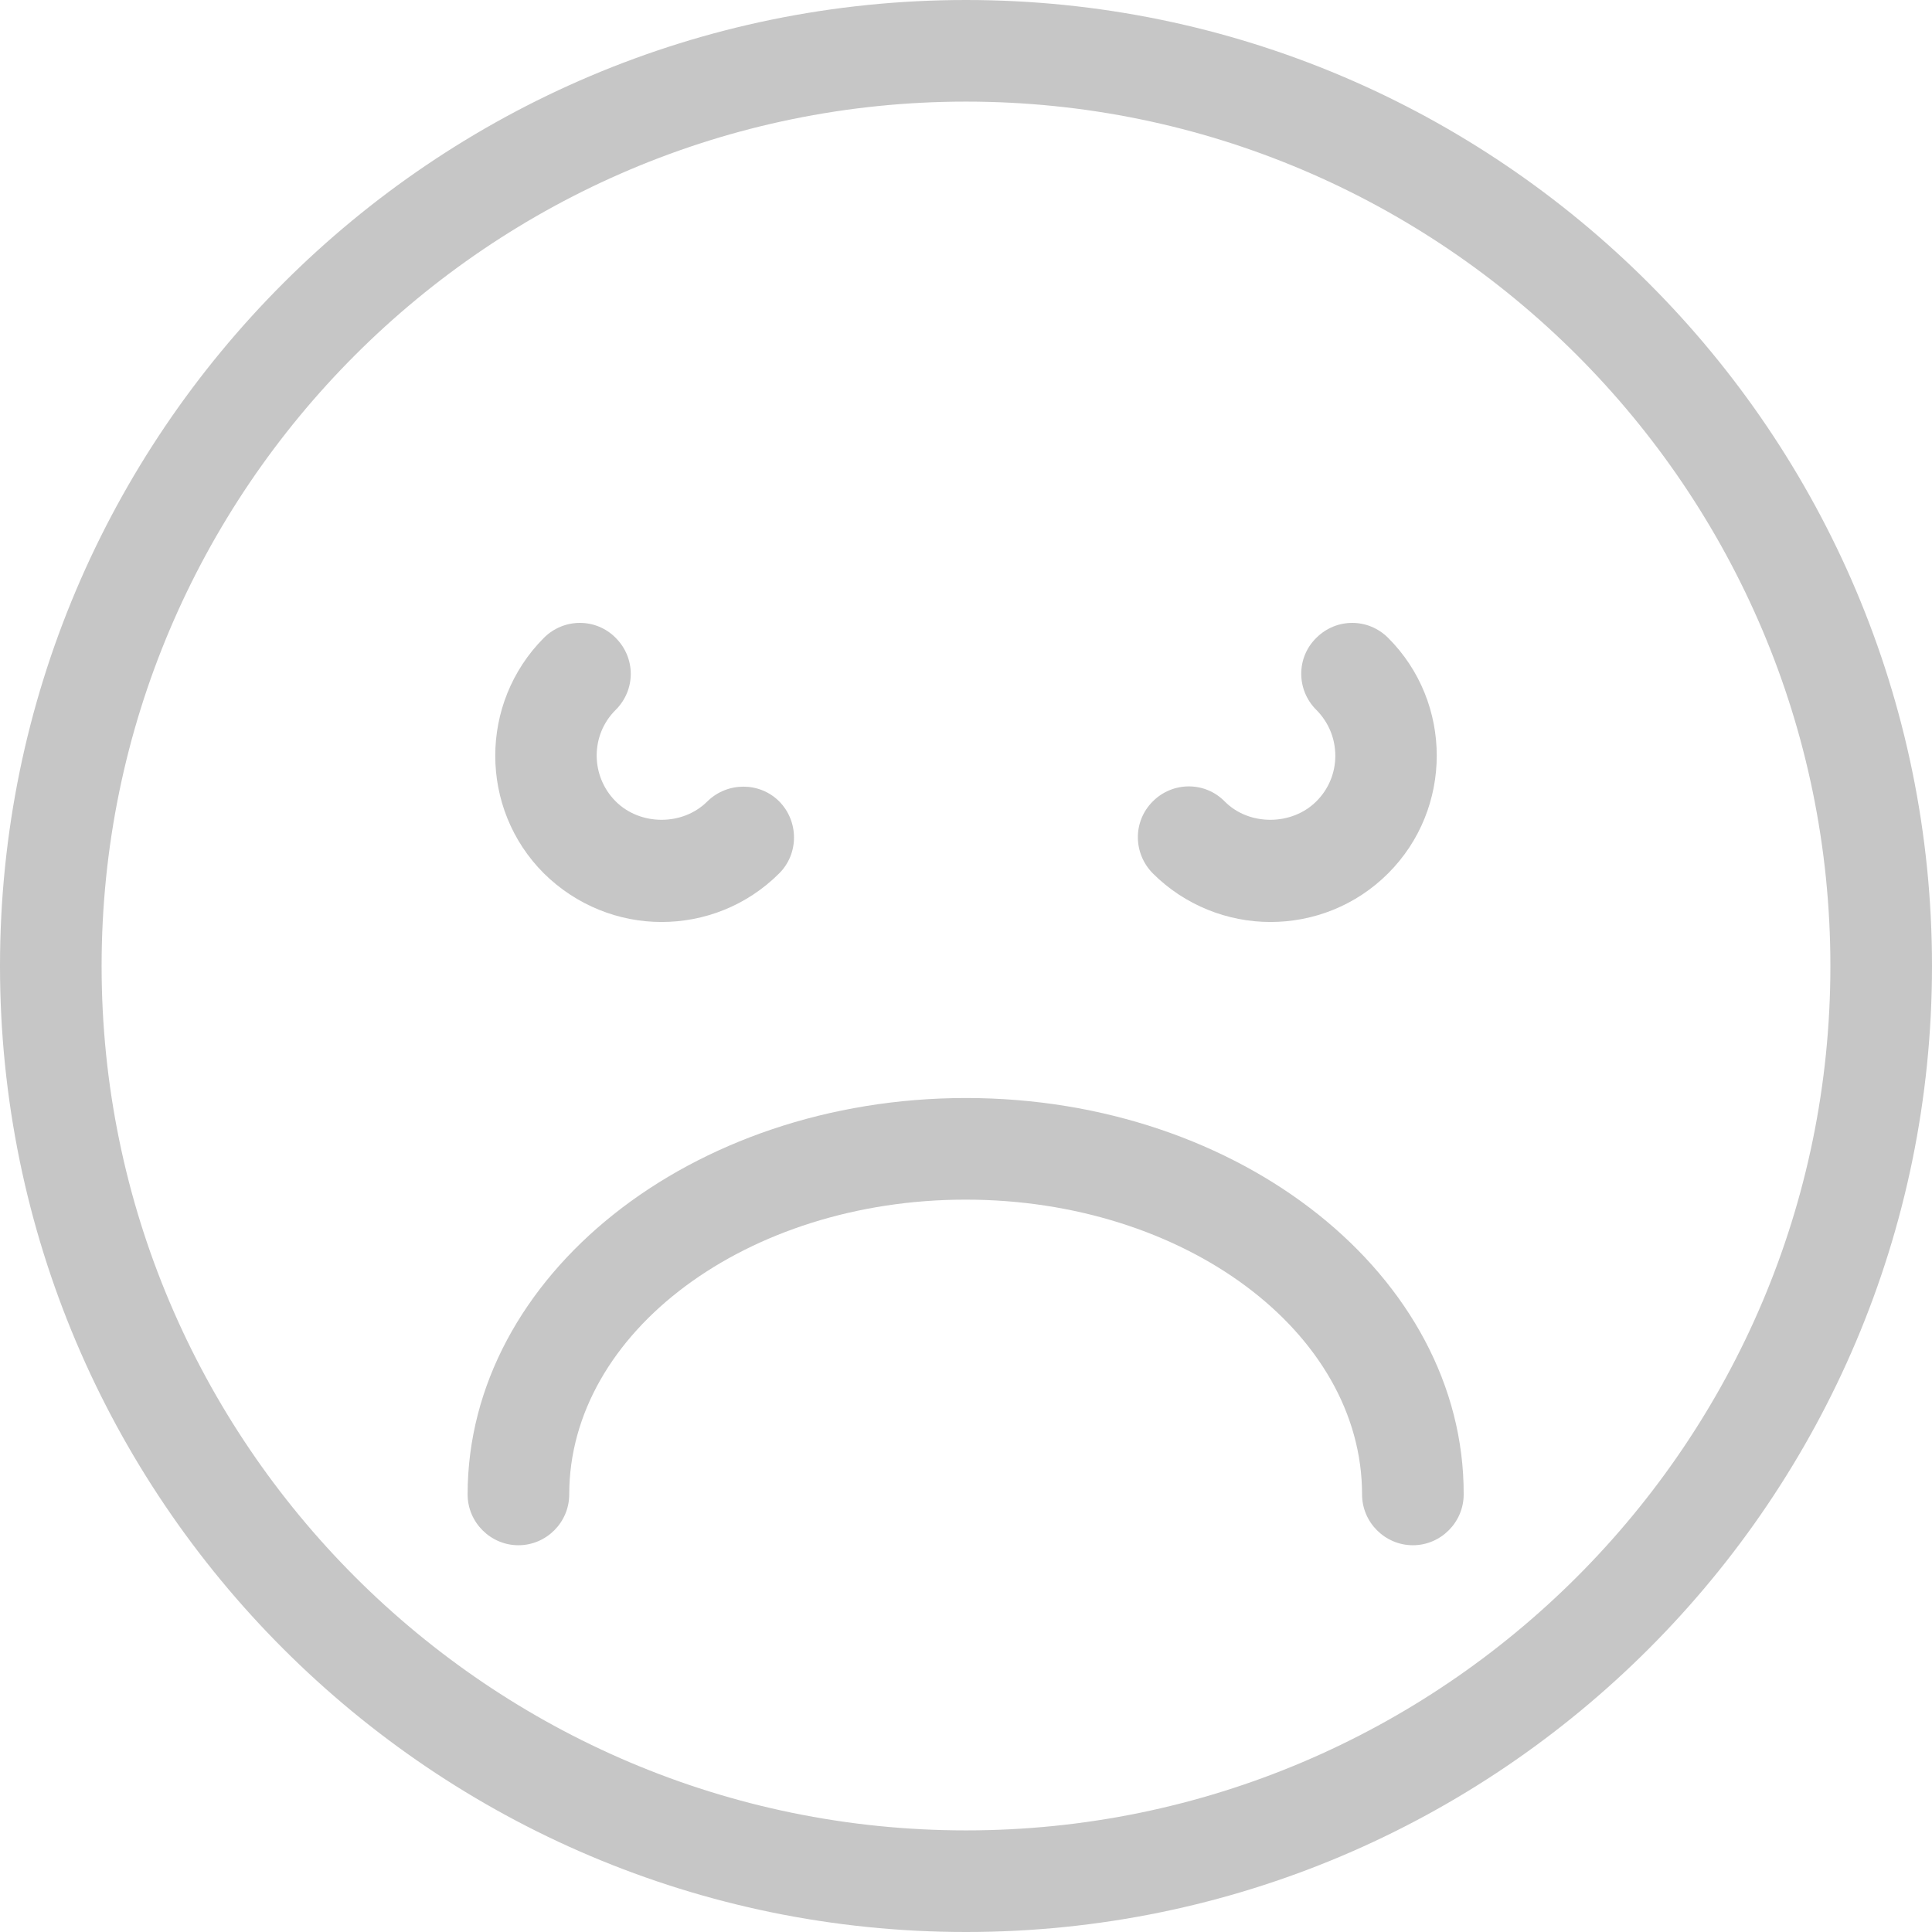 <?xml version="1.0" encoding="utf-8"?>
<!-- Generator: Adobe Illustrator 25.2.1, SVG Export Plug-In . SVG Version: 6.00 Build 0)  -->
<svg version="1.1" id="Layer_1" xmlns="http://www.w3.org/2000/svg" xmlns:xlink="http://www.w3.org/1999/xlink" x="0px" y="0px"
	 viewBox="0 0 540 540" style="enable-background:new 0 0 540 540;" xml:space="preserve">
<style type="text/css">
	.st0{fill:#C6C6C6;}
</style>
<g>
	<path class="st0" d="M270,306.9c-76.8,0-139.3,49.7-139.3,110.8c0,7.8,6.4,14.2,14.2,14.2s14.2-6.4,14.2-14.2
		c0-45.4,49.7-82.4,110.8-82.4s110.8,37,110.8,82.4c0,7.8,6.4,14.2,14.2,14.2s14.2-6.4,14.2-14.2C409.3,356.7,346.8,306.9,270,306.9
		z"/>
	<path class="st0" d="M184.9,257.7c11.9,0,23.8-4.5,32.9-13.6c5.5-5.5,5.5-14.5,0-20.1c-5.5-5.5-14.5-5.5-20.1,0
		c-6.9,6.9-18.8,6.8-25.6,0c-7.1-7.1-7.1-18.6,0-25.6l0,0c5.6-5.6,5.6-14.5,0-20.1c-5.5-5.6-14.5-5.6-20.1,0
		c-18.1,18.2-18.1,47.7,0,65.8C161.1,253.1,173,257.7,184.9,257.7z"/>
	<path class="st0" d="M355.1,257.7c11.9,0,23.8-4.5,32.9-13.6c18.1-18.1,18.1-47.7,0-65.8c-5.6-5.6-14.5-5.6-20.1,0
		c-5.6,5.5-5.6,14.5,0,20.1l0,0c7.1,7.1,7.1,18.6,0,25.6c-6.8,6.8-18.8,6.9-25.6,0c-5.5-5.6-14.5-5.6-20.1,0s-5.5,14.5,0,20.1
		C331.2,253.1,343.2,257.7,355.1,257.7z"/>
	<path class="st0" d="M270,0C121.1,0,0,121.1,0,270s121.1,270,270,270s270-121.1,270-270S418.9,0,270,0z M270,511.6
		C136.8,511.6,28.4,403.2,28.4,270S136.8,28.4,270,28.4S511.6,136.8,511.6,270S403.2,511.6,270,511.6z"/>
</g>
</svg>
